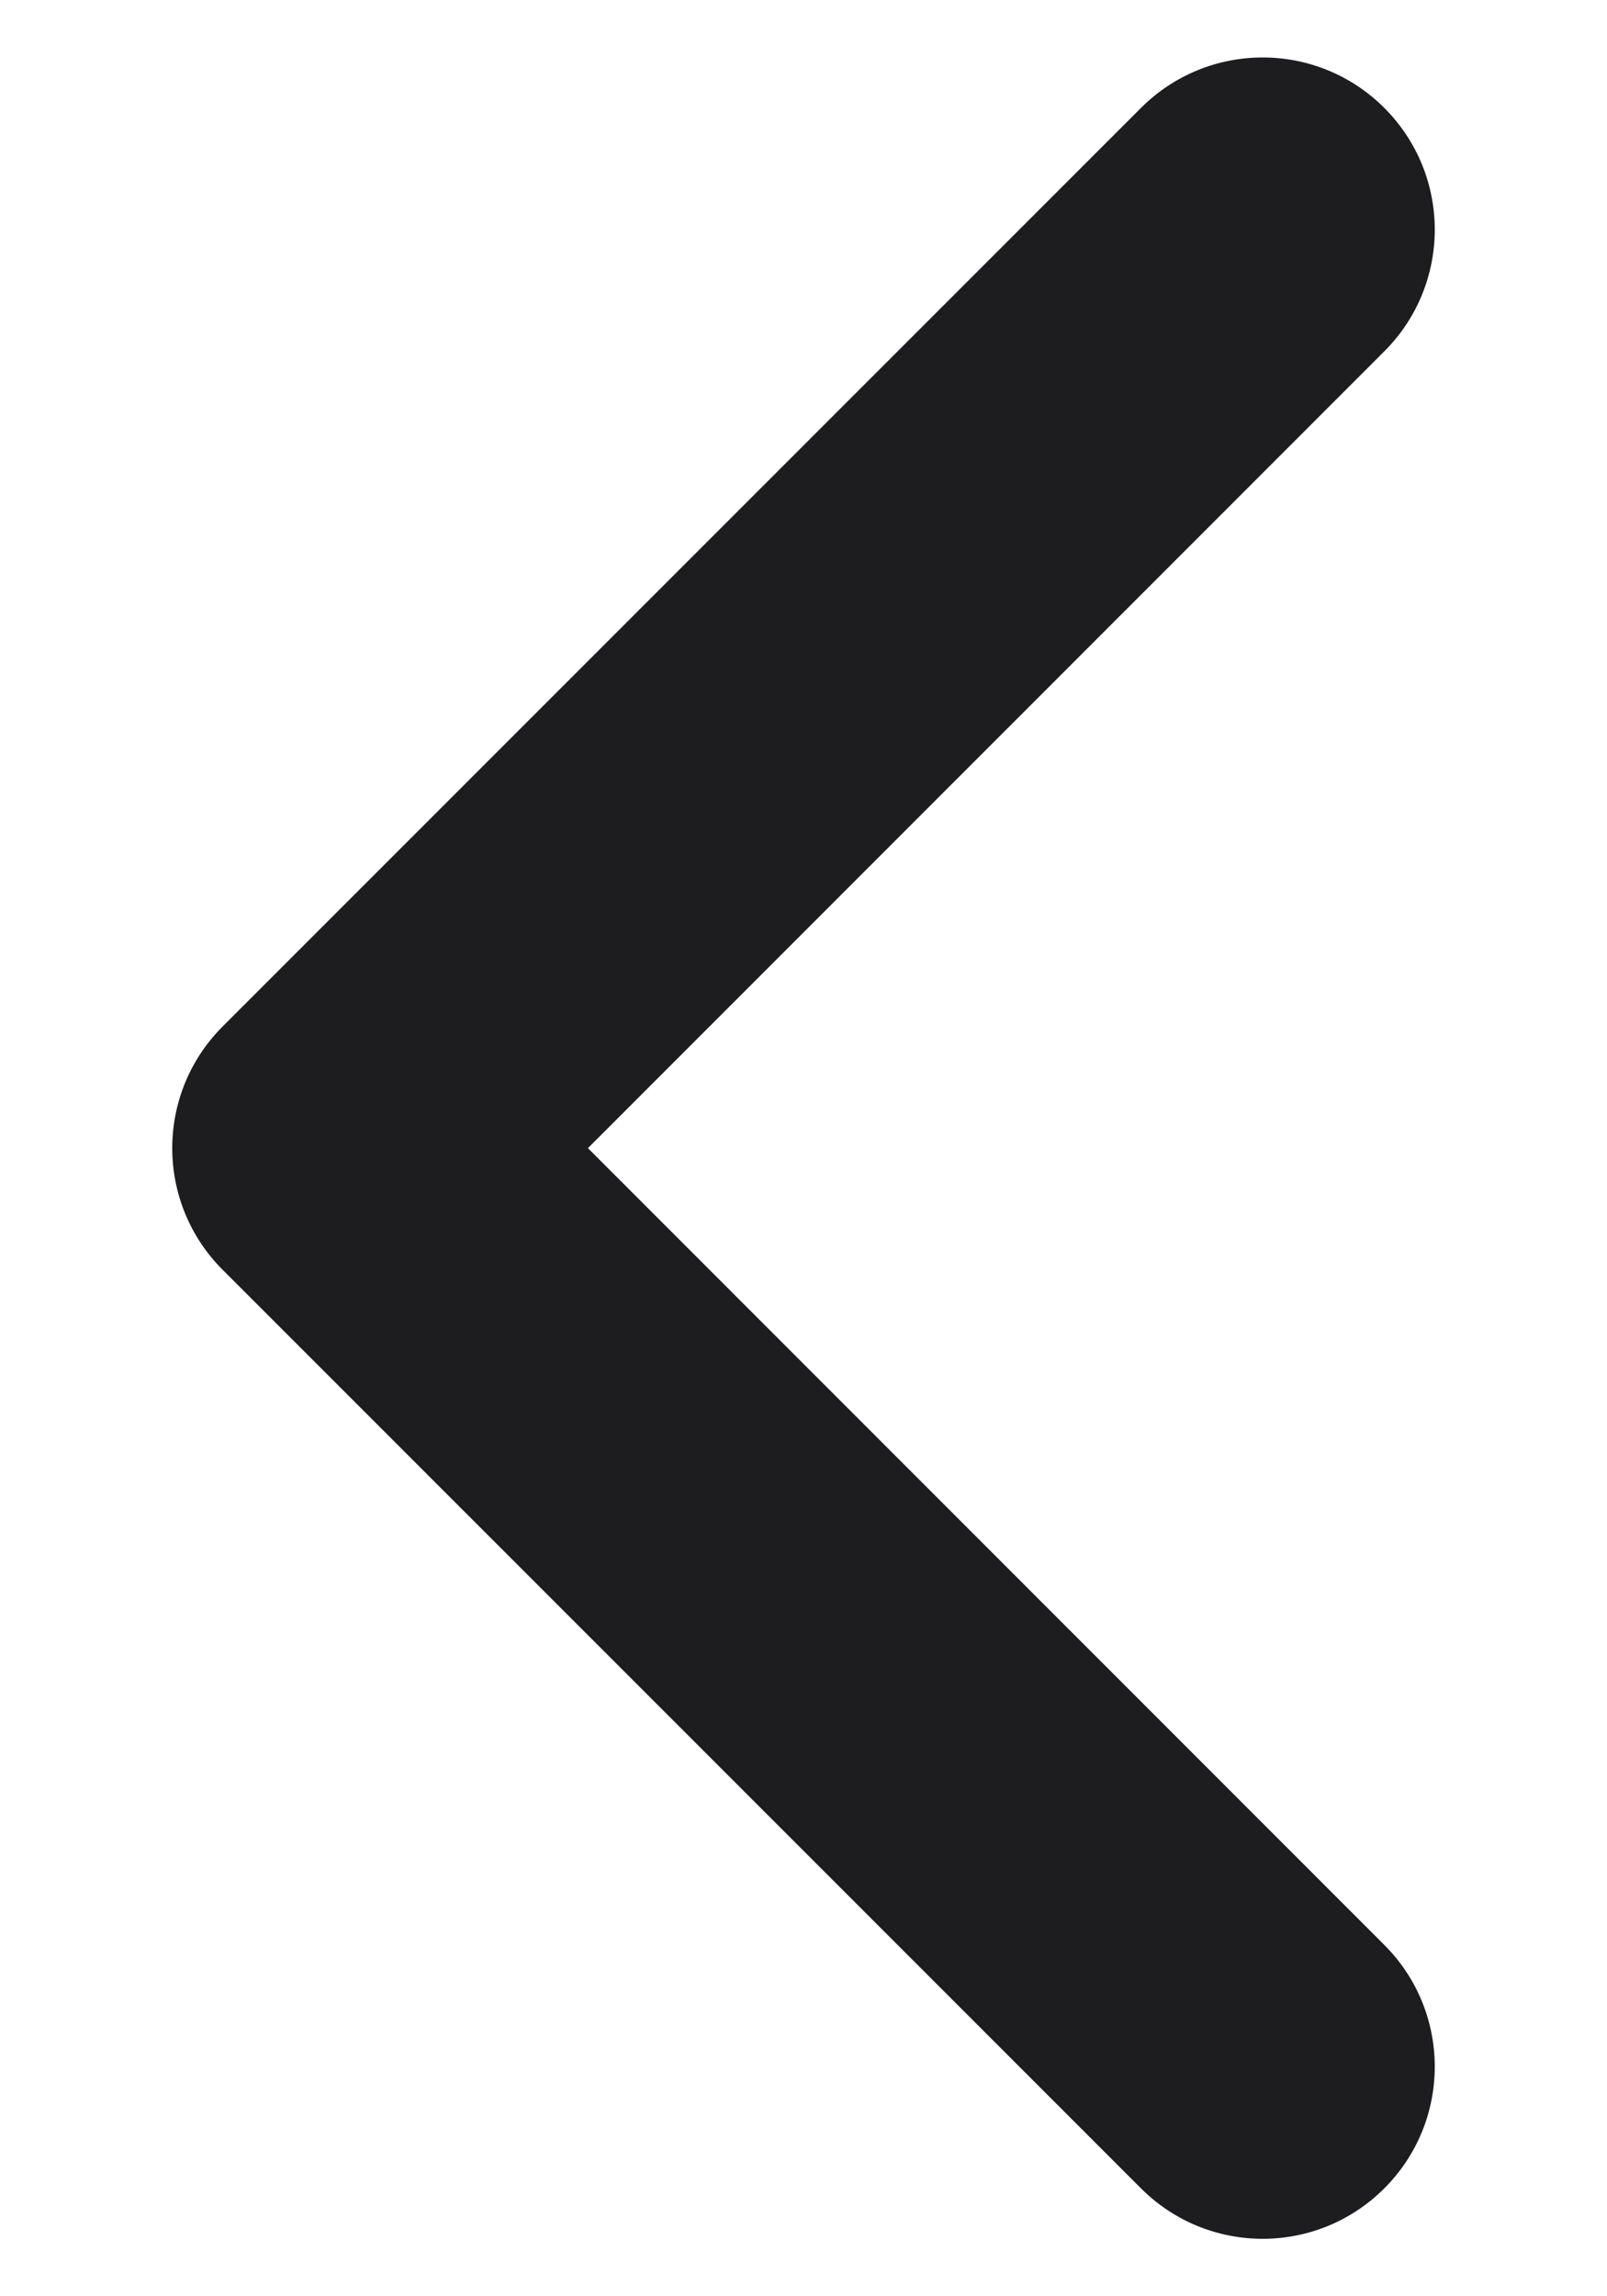 <svg width="7" height="10" viewBox="0 0 7 10" fill="none" xmlns="http://www.w3.org/2000/svg">
<path fill-rule="evenodd" clip-rule="evenodd" d="M6.03 0.47C6.323 0.763 6.323 1.237 6.03 1.53L2.561 5L6.03 8.47C6.323 8.763 6.323 9.237 6.03 9.53C5.737 9.823 5.263 9.823 4.97 9.53L0.97 5.53C0.677 5.237 0.677 4.763 0.97 4.47L4.97 0.47C5.263 0.177 5.737 0.177 6.03 0.47Z" fill="#1D1D1F"/>
</svg>

